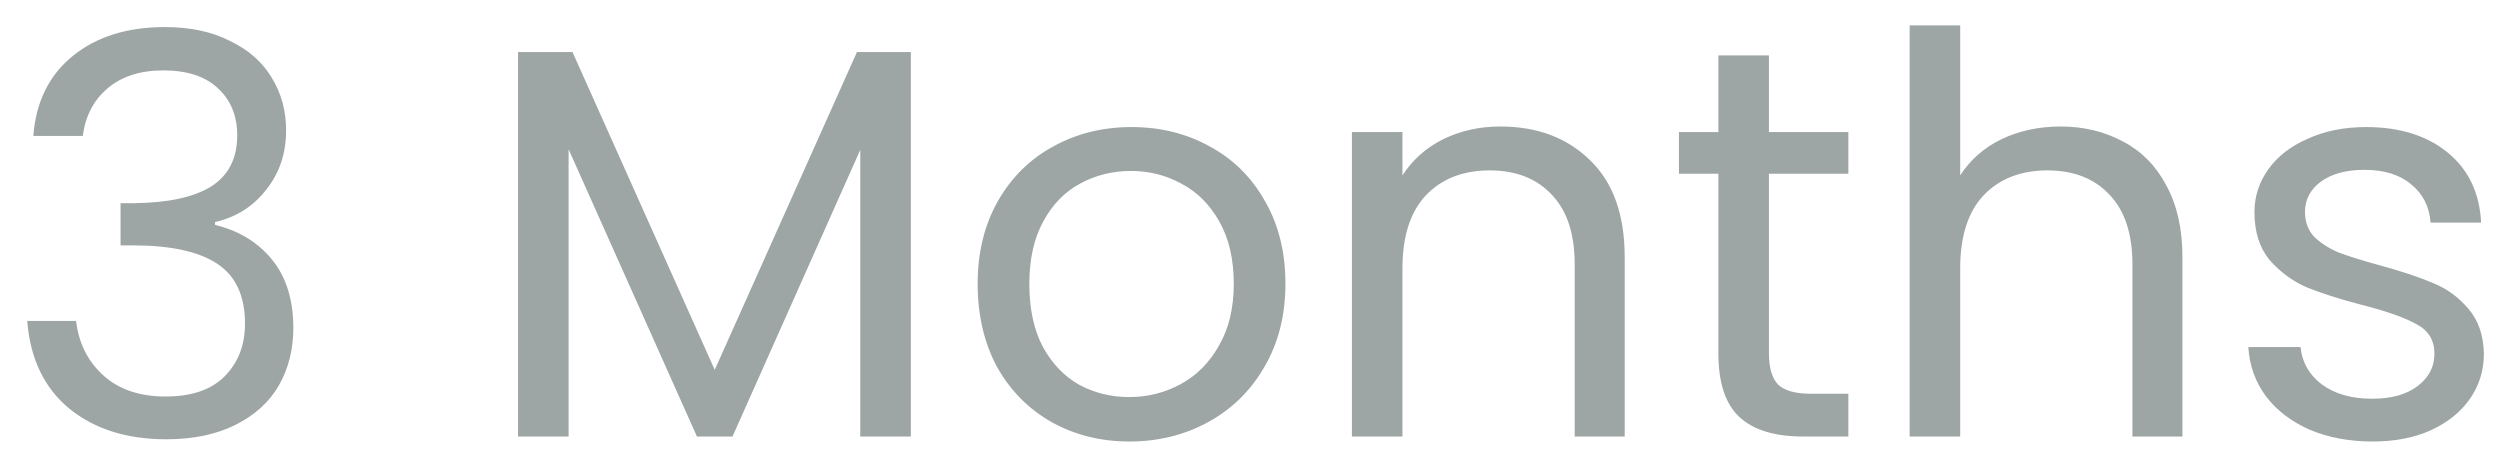 <svg width="63" height="12" viewBox="0 0 63 12" fill="none" xmlns="http://www.w3.org/2000/svg">
<path d="M0.84 3.426C0.905 2.567 1.237 1.895 1.834 1.41C2.431 0.925 3.206 0.682 4.158 0.682C4.793 0.682 5.339 0.799 5.796 1.032C6.263 1.256 6.613 1.564 6.846 1.956C7.089 2.348 7.21 2.791 7.21 3.286C7.21 3.865 7.042 4.364 6.706 4.784C6.379 5.204 5.95 5.475 5.418 5.596V5.666C6.025 5.815 6.505 6.109 6.86 6.548C7.215 6.987 7.392 7.561 7.392 8.27C7.392 8.802 7.271 9.283 7.028 9.712C6.785 10.132 6.421 10.463 5.936 10.706C5.451 10.949 4.867 11.07 4.186 11.07C3.197 11.07 2.385 10.813 1.75 10.3C1.115 9.777 0.761 9.04 0.686 8.088H1.918C1.983 8.648 2.212 9.105 2.604 9.46C2.996 9.815 3.519 9.992 4.172 9.992C4.825 9.992 5.32 9.824 5.656 9.488C6.001 9.143 6.174 8.699 6.174 8.158C6.174 7.458 5.941 6.954 5.474 6.646C5.007 6.338 4.303 6.184 3.36 6.184H3.038V5.12H3.374C4.233 5.111 4.881 4.971 5.32 4.7C5.759 4.42 5.978 3.991 5.978 3.412C5.978 2.917 5.815 2.521 5.488 2.222C5.171 1.923 4.713 1.774 4.116 1.774C3.537 1.774 3.071 1.923 2.716 2.222C2.361 2.521 2.151 2.922 2.086 3.426H0.84ZM22.953 1.312V11H21.679V3.776L18.459 11H17.563L14.329 3.762V11H13.055V1.312H14.427L18.011 9.32L21.595 1.312H22.953ZM28.459 11.126C27.741 11.126 27.087 10.963 26.499 10.636C25.921 10.309 25.463 9.847 25.127 9.25C24.8 8.643 24.637 7.943 24.637 7.15C24.637 6.366 24.805 5.675 25.141 5.078C25.486 4.471 25.953 4.009 26.541 3.692C27.129 3.365 27.787 3.202 28.515 3.202C29.243 3.202 29.901 3.365 30.489 3.692C31.077 4.009 31.539 4.467 31.875 5.064C32.221 5.661 32.393 6.357 32.393 7.15C32.393 7.943 32.216 8.643 31.861 9.25C31.516 9.847 31.044 10.309 30.447 10.636C29.85 10.963 29.187 11.126 28.459 11.126ZM28.459 10.006C28.916 10.006 29.346 9.899 29.747 9.684C30.148 9.469 30.471 9.147 30.713 8.718C30.965 8.289 31.091 7.766 31.091 7.15C31.091 6.534 30.97 6.011 30.727 5.582C30.485 5.153 30.167 4.835 29.775 4.63C29.383 4.415 28.959 4.308 28.501 4.308C28.035 4.308 27.605 4.415 27.213 4.63C26.831 4.835 26.523 5.153 26.289 5.582C26.056 6.011 25.939 6.534 25.939 7.15C25.939 7.775 26.051 8.303 26.275 8.732C26.509 9.161 26.817 9.483 27.199 9.698C27.582 9.903 28.002 10.006 28.459 10.006ZM37.806 3.188C38.74 3.188 39.496 3.473 40.074 4.042C40.653 4.602 40.942 5.414 40.942 6.478V11H39.682V6.66C39.682 5.895 39.491 5.311 39.108 4.91C38.726 4.499 38.203 4.294 37.54 4.294C36.868 4.294 36.332 4.504 35.93 4.924C35.538 5.344 35.342 5.955 35.342 6.758V11H34.068V3.328H35.342V4.42C35.594 4.028 35.935 3.725 36.364 3.51C36.803 3.295 37.284 3.188 37.806 3.188ZM44.577 4.378V8.9C44.577 9.273 44.657 9.539 44.815 9.698C44.974 9.847 45.249 9.922 45.641 9.922H46.579V11H45.431C44.722 11 44.19 10.837 43.835 10.51C43.481 10.183 43.303 9.647 43.303 8.9V4.378H42.309V3.328H43.303V1.396H44.577V3.328H46.579V4.378H44.577ZM51.931 3.188C52.51 3.188 53.032 3.314 53.499 3.566C53.966 3.809 54.33 4.177 54.591 4.672C54.862 5.167 54.997 5.769 54.997 6.478V11H53.737V6.66C53.737 5.895 53.546 5.311 53.163 4.91C52.78 4.499 52.258 4.294 51.595 4.294C50.923 4.294 50.386 4.504 49.985 4.924C49.593 5.344 49.397 5.955 49.397 6.758V11H48.123V0.64H49.397V4.42C49.649 4.028 49.994 3.725 50.433 3.51C50.881 3.295 51.38 3.188 51.931 3.188ZM59.794 11.126C59.206 11.126 58.679 11.028 58.212 10.832C57.745 10.627 57.377 10.347 57.106 9.992C56.835 9.628 56.686 9.213 56.658 8.746H57.974C58.011 9.129 58.189 9.441 58.506 9.684C58.833 9.927 59.257 10.048 59.78 10.048C60.265 10.048 60.648 9.941 60.928 9.726C61.208 9.511 61.348 9.241 61.348 8.914C61.348 8.578 61.199 8.331 60.9 8.172C60.601 8.004 60.139 7.841 59.514 7.682C58.945 7.533 58.478 7.383 58.114 7.234C57.759 7.075 57.451 6.847 57.19 6.548C56.938 6.24 56.812 5.839 56.812 5.344C56.812 4.952 56.929 4.593 57.162 4.266C57.395 3.939 57.727 3.683 58.156 3.496C58.585 3.3 59.075 3.202 59.626 3.202C60.475 3.202 61.161 3.417 61.684 3.846C62.207 4.275 62.487 4.863 62.524 5.61H61.25C61.222 5.209 61.059 4.887 60.76 4.644C60.471 4.401 60.079 4.28 59.584 4.28C59.127 4.28 58.763 4.378 58.492 4.574C58.221 4.77 58.086 5.027 58.086 5.344C58.086 5.596 58.165 5.806 58.324 5.974C58.492 6.133 58.697 6.263 58.94 6.366C59.192 6.459 59.537 6.567 59.976 6.688C60.527 6.837 60.975 6.987 61.32 7.136C61.665 7.276 61.959 7.491 62.202 7.78C62.454 8.069 62.585 8.447 62.594 8.914C62.594 9.334 62.477 9.712 62.244 10.048C62.011 10.384 61.679 10.65 61.25 10.846C60.83 11.033 60.345 11.126 59.794 11.126Z" fill="#9DA6A5"/>
</svg>
